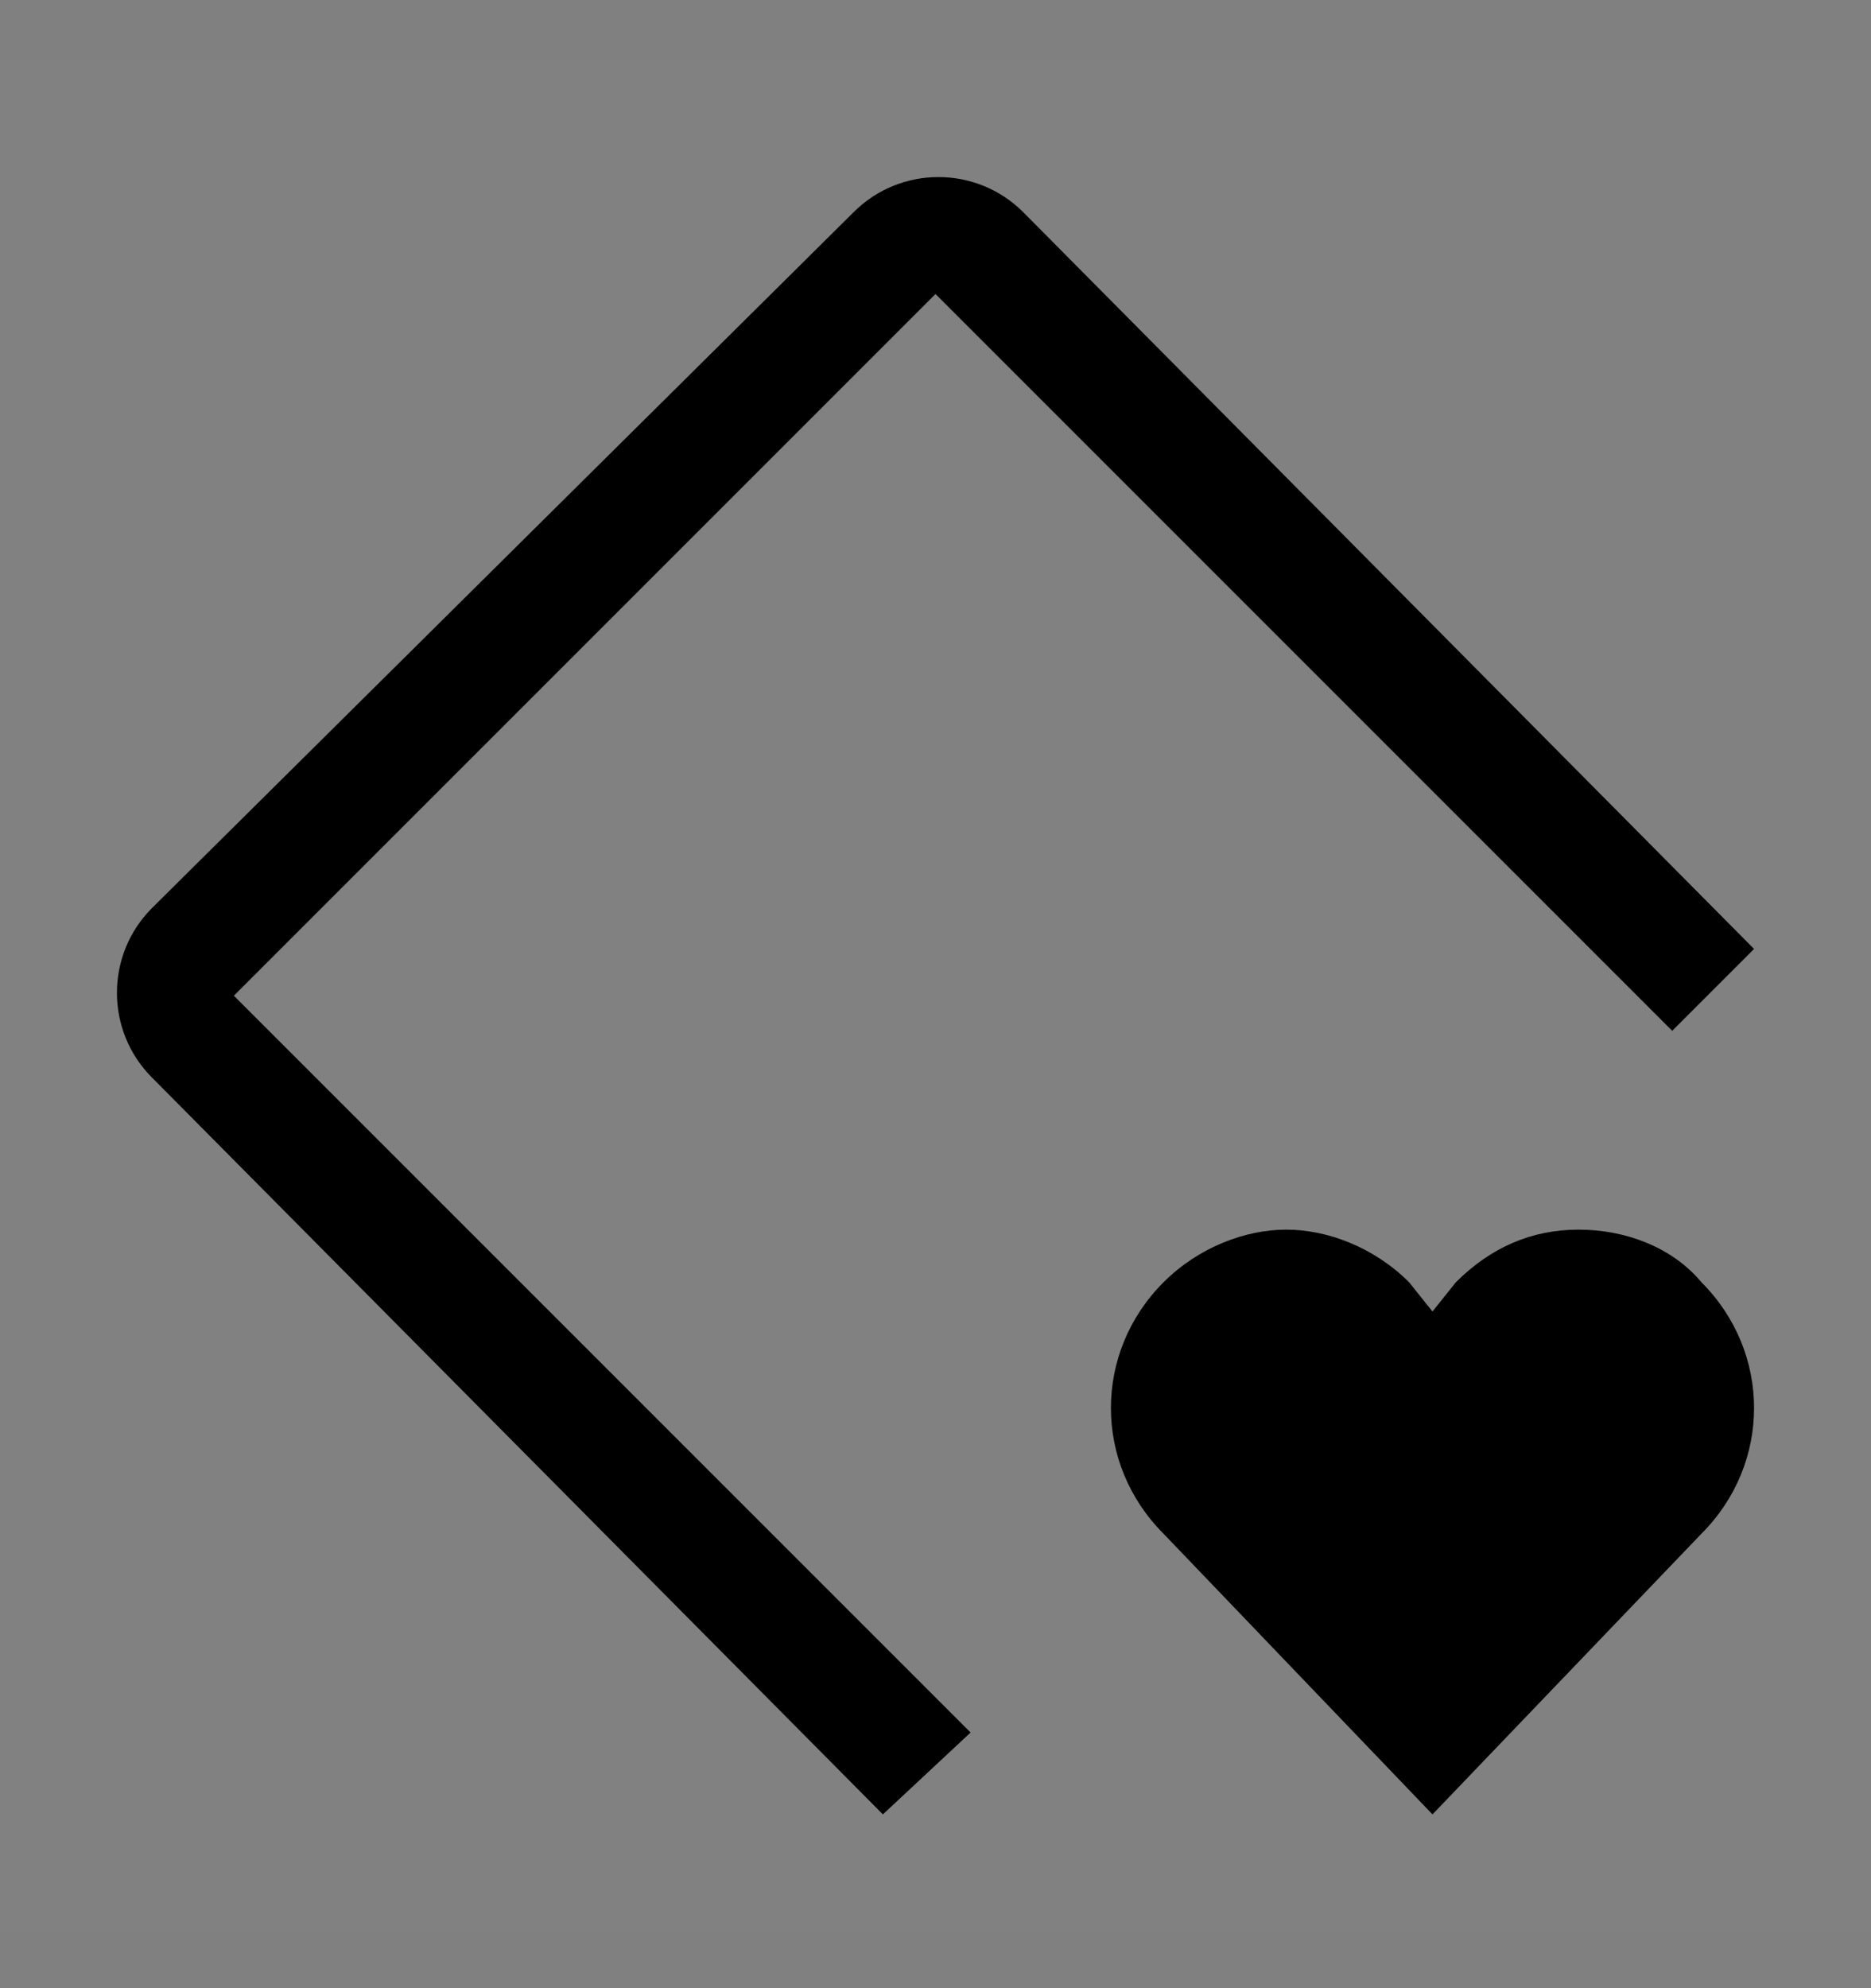 <svg viewBox="0 0 16 17" fill="none" xmlns="http://www.w3.org/2000/svg">
<rect x="0" y="0" width="16" height="17" fill="#808080" stroke="none"/>
<rect width="16" height="16" transform="translate(0 0.514)" fill="white" fill-opacity="0.01" style="mix-blend-mode:multiply"/>
<path d="M13.5 10.514C13.1 10.514 12.75 10.664 12.45 10.964L12.25 11.214L12.05 10.964C11.75 10.664 11.35 10.514 11 10.514C10.65 10.514 10.25 10.664 9.95 10.964C9.35 11.564 9.35 12.514 9.95 13.114L12.25 15.514L14.55 13.114C15.15 12.514 15.15 11.564 14.55 10.964C14.3 10.664 13.9 10.514 13.5 10.514Z" fill="currentColor"/>
<path d="M8.3 14.814L2 8.514L8 2.514L14.3 8.814L15 8.114L8.75 1.814C8.35 1.414 7.7 1.414 7.3 1.814L1.3 7.764C0.9 8.164 0.9 8.814 1.3 9.214L7.55 15.514L8.3 14.814Z" fill="currentColor"/>
</svg>
